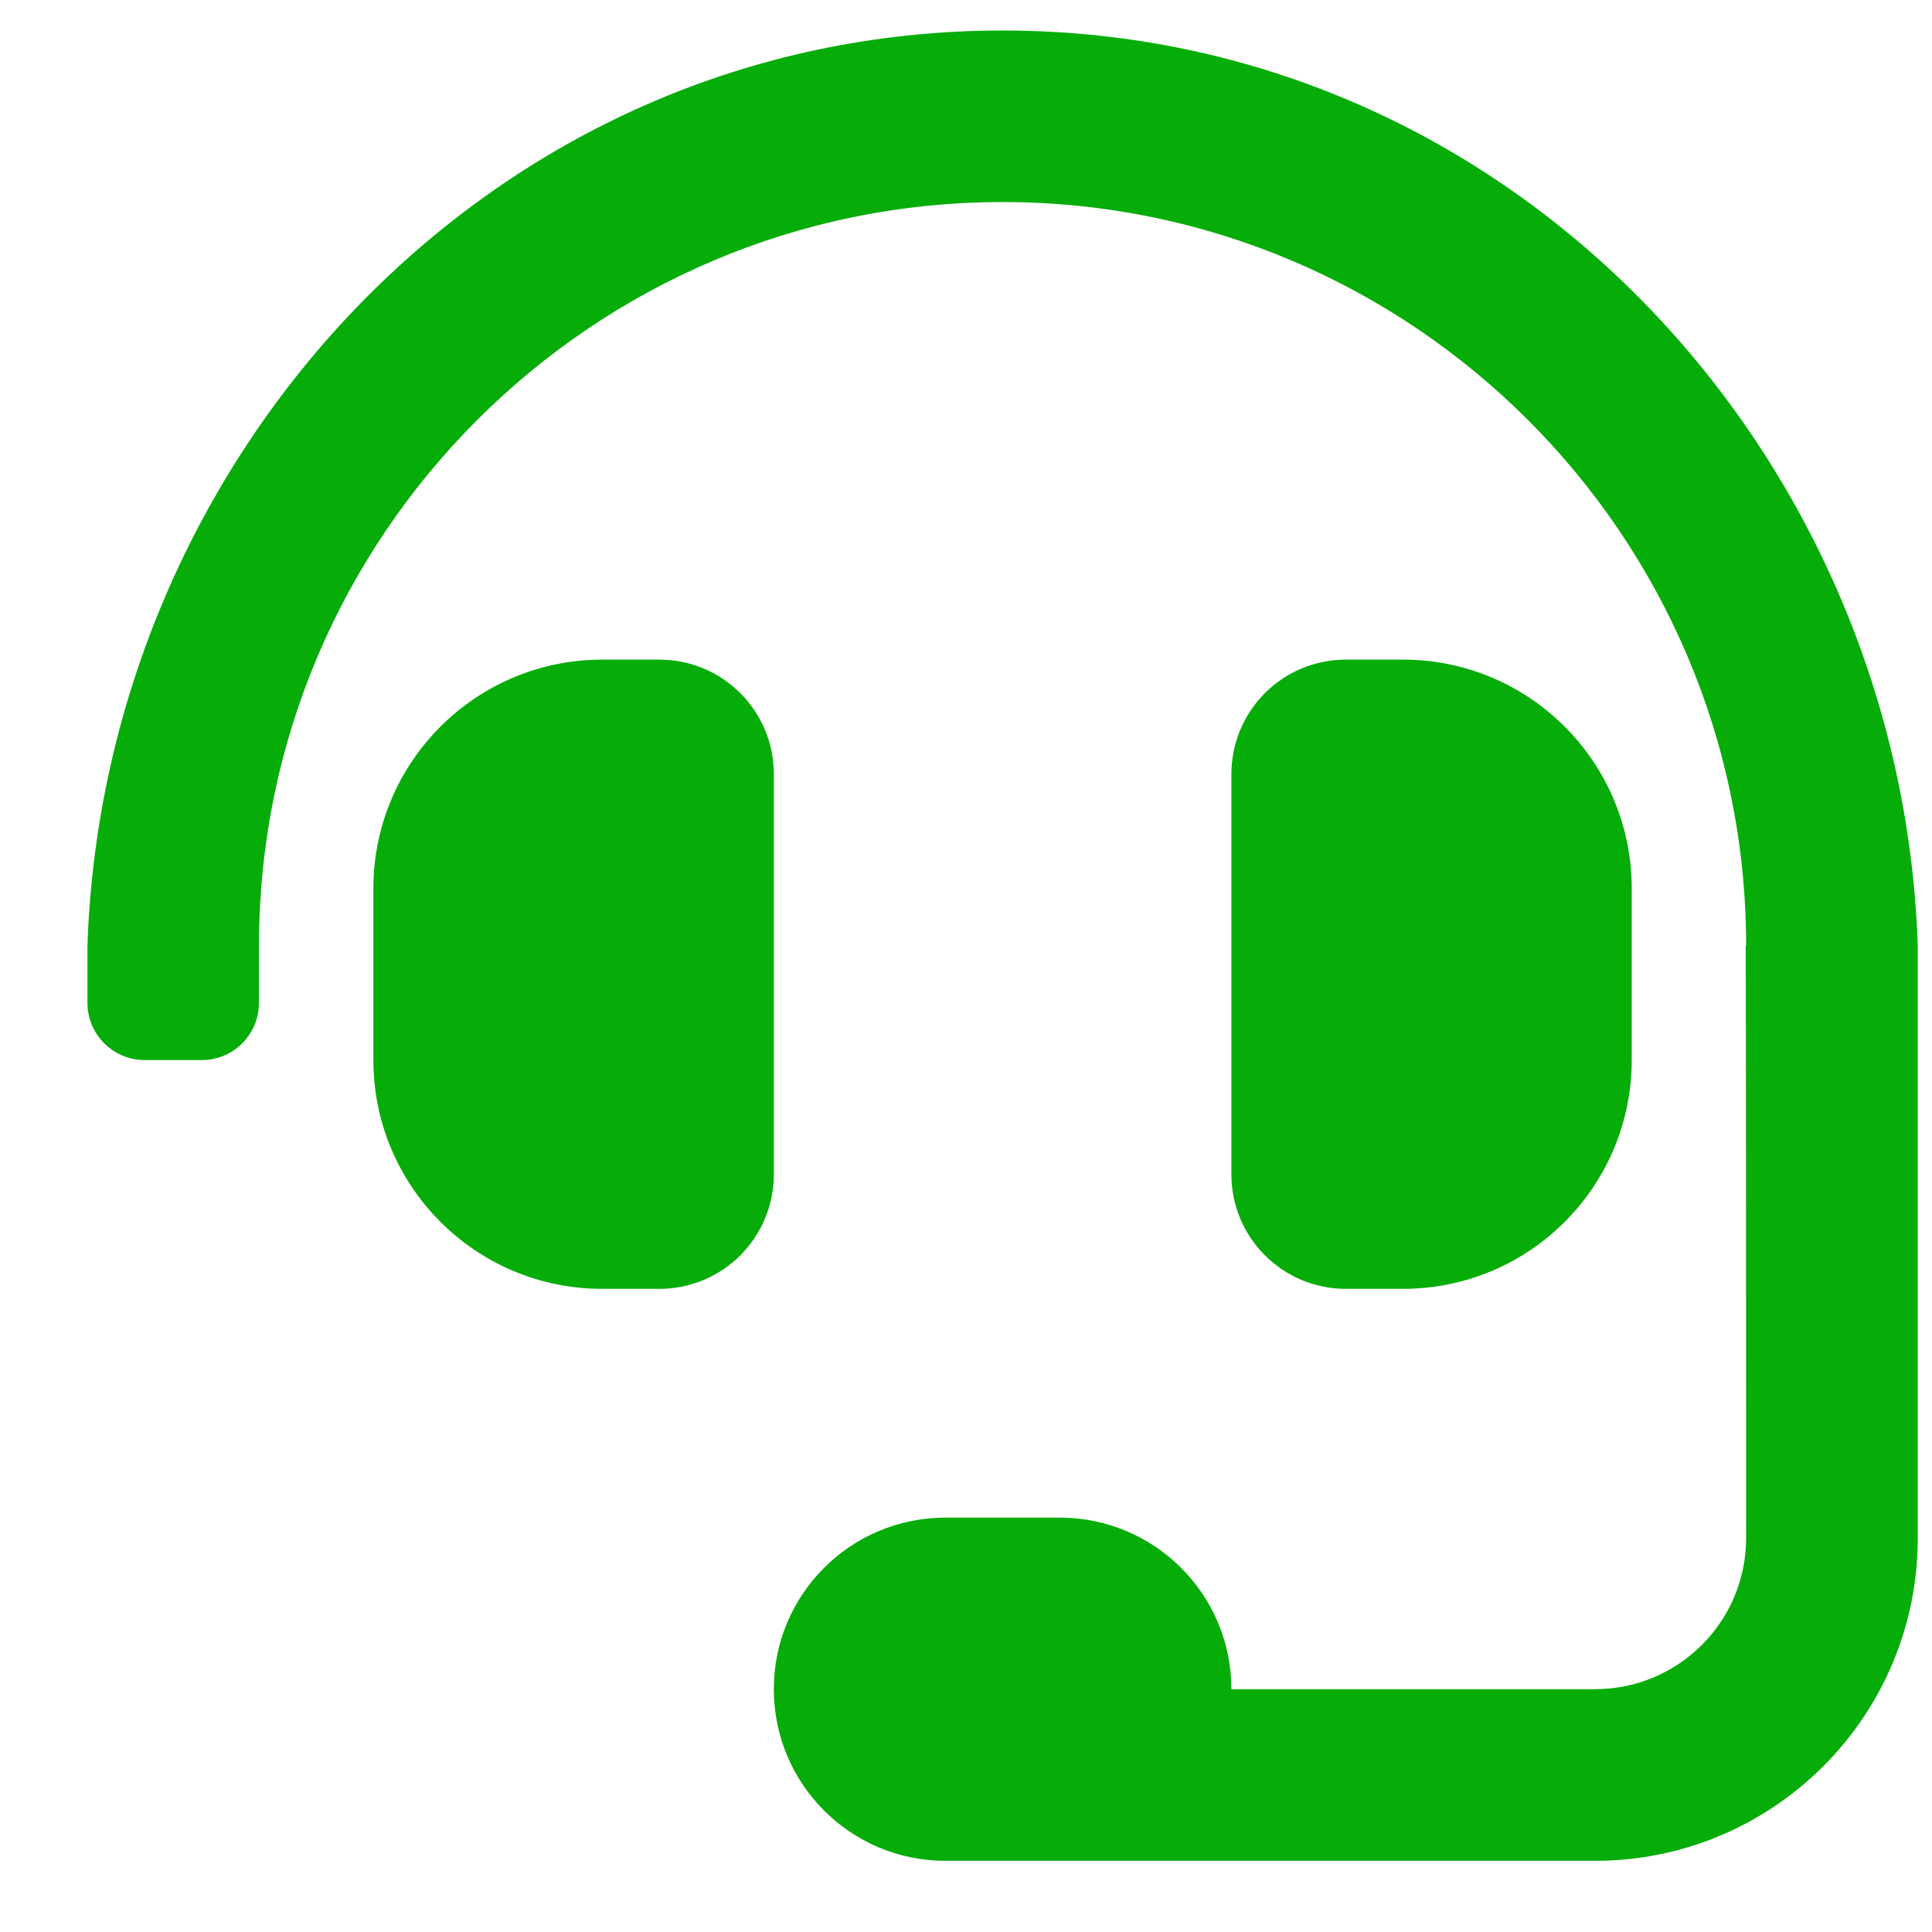 <svg width="19" height="19" viewBox="0 0 19 19" fill="none" xmlns="http://www.w3.org/2000/svg">
<g id="SVG">
<path id="Vector" d="M7.61 7.612C7.61 6.991 7.106 6.487 6.485 6.487H5.922C4.68 6.487 3.672 7.495 3.672 8.737V10.425C3.672 11.668 4.68 12.675 5.922 12.675H6.485C7.106 12.675 7.61 12.171 7.61 11.55V7.612ZM13.797 12.675C15.04 12.675 16.047 11.668 16.047 10.425V8.737C16.047 7.495 15.04 6.487 13.797 6.487H13.235C12.614 6.487 12.11 6.991 12.11 7.612V11.55C12.11 12.171 12.614 12.675 13.235 12.675H13.797ZM9.86 0.3C4.839 0.3 1.021 4.478 0.86 9.3V9.862C0.86 10.173 1.112 10.425 1.422 10.425H1.985C2.296 10.425 2.547 10.173 2.547 9.862V9.3C2.547 5.268 5.828 1.987 9.86 1.987C13.892 1.987 17.172 5.268 17.172 9.3H17.168C17.171 9.385 17.172 15.126 17.172 15.126C17.172 15.947 16.507 16.612 15.686 16.612H12.11C12.11 15.68 11.354 14.925 10.422 14.925H9.297C8.365 14.925 7.61 15.68 7.61 16.612C7.61 17.544 8.365 18.3 9.297 18.3H15.686C17.439 18.3 18.86 16.879 18.86 15.126V9.3C18.699 4.478 14.881 0.3 9.86 0.3Z" fill="#06AD09"/>
</g>
</svg>
